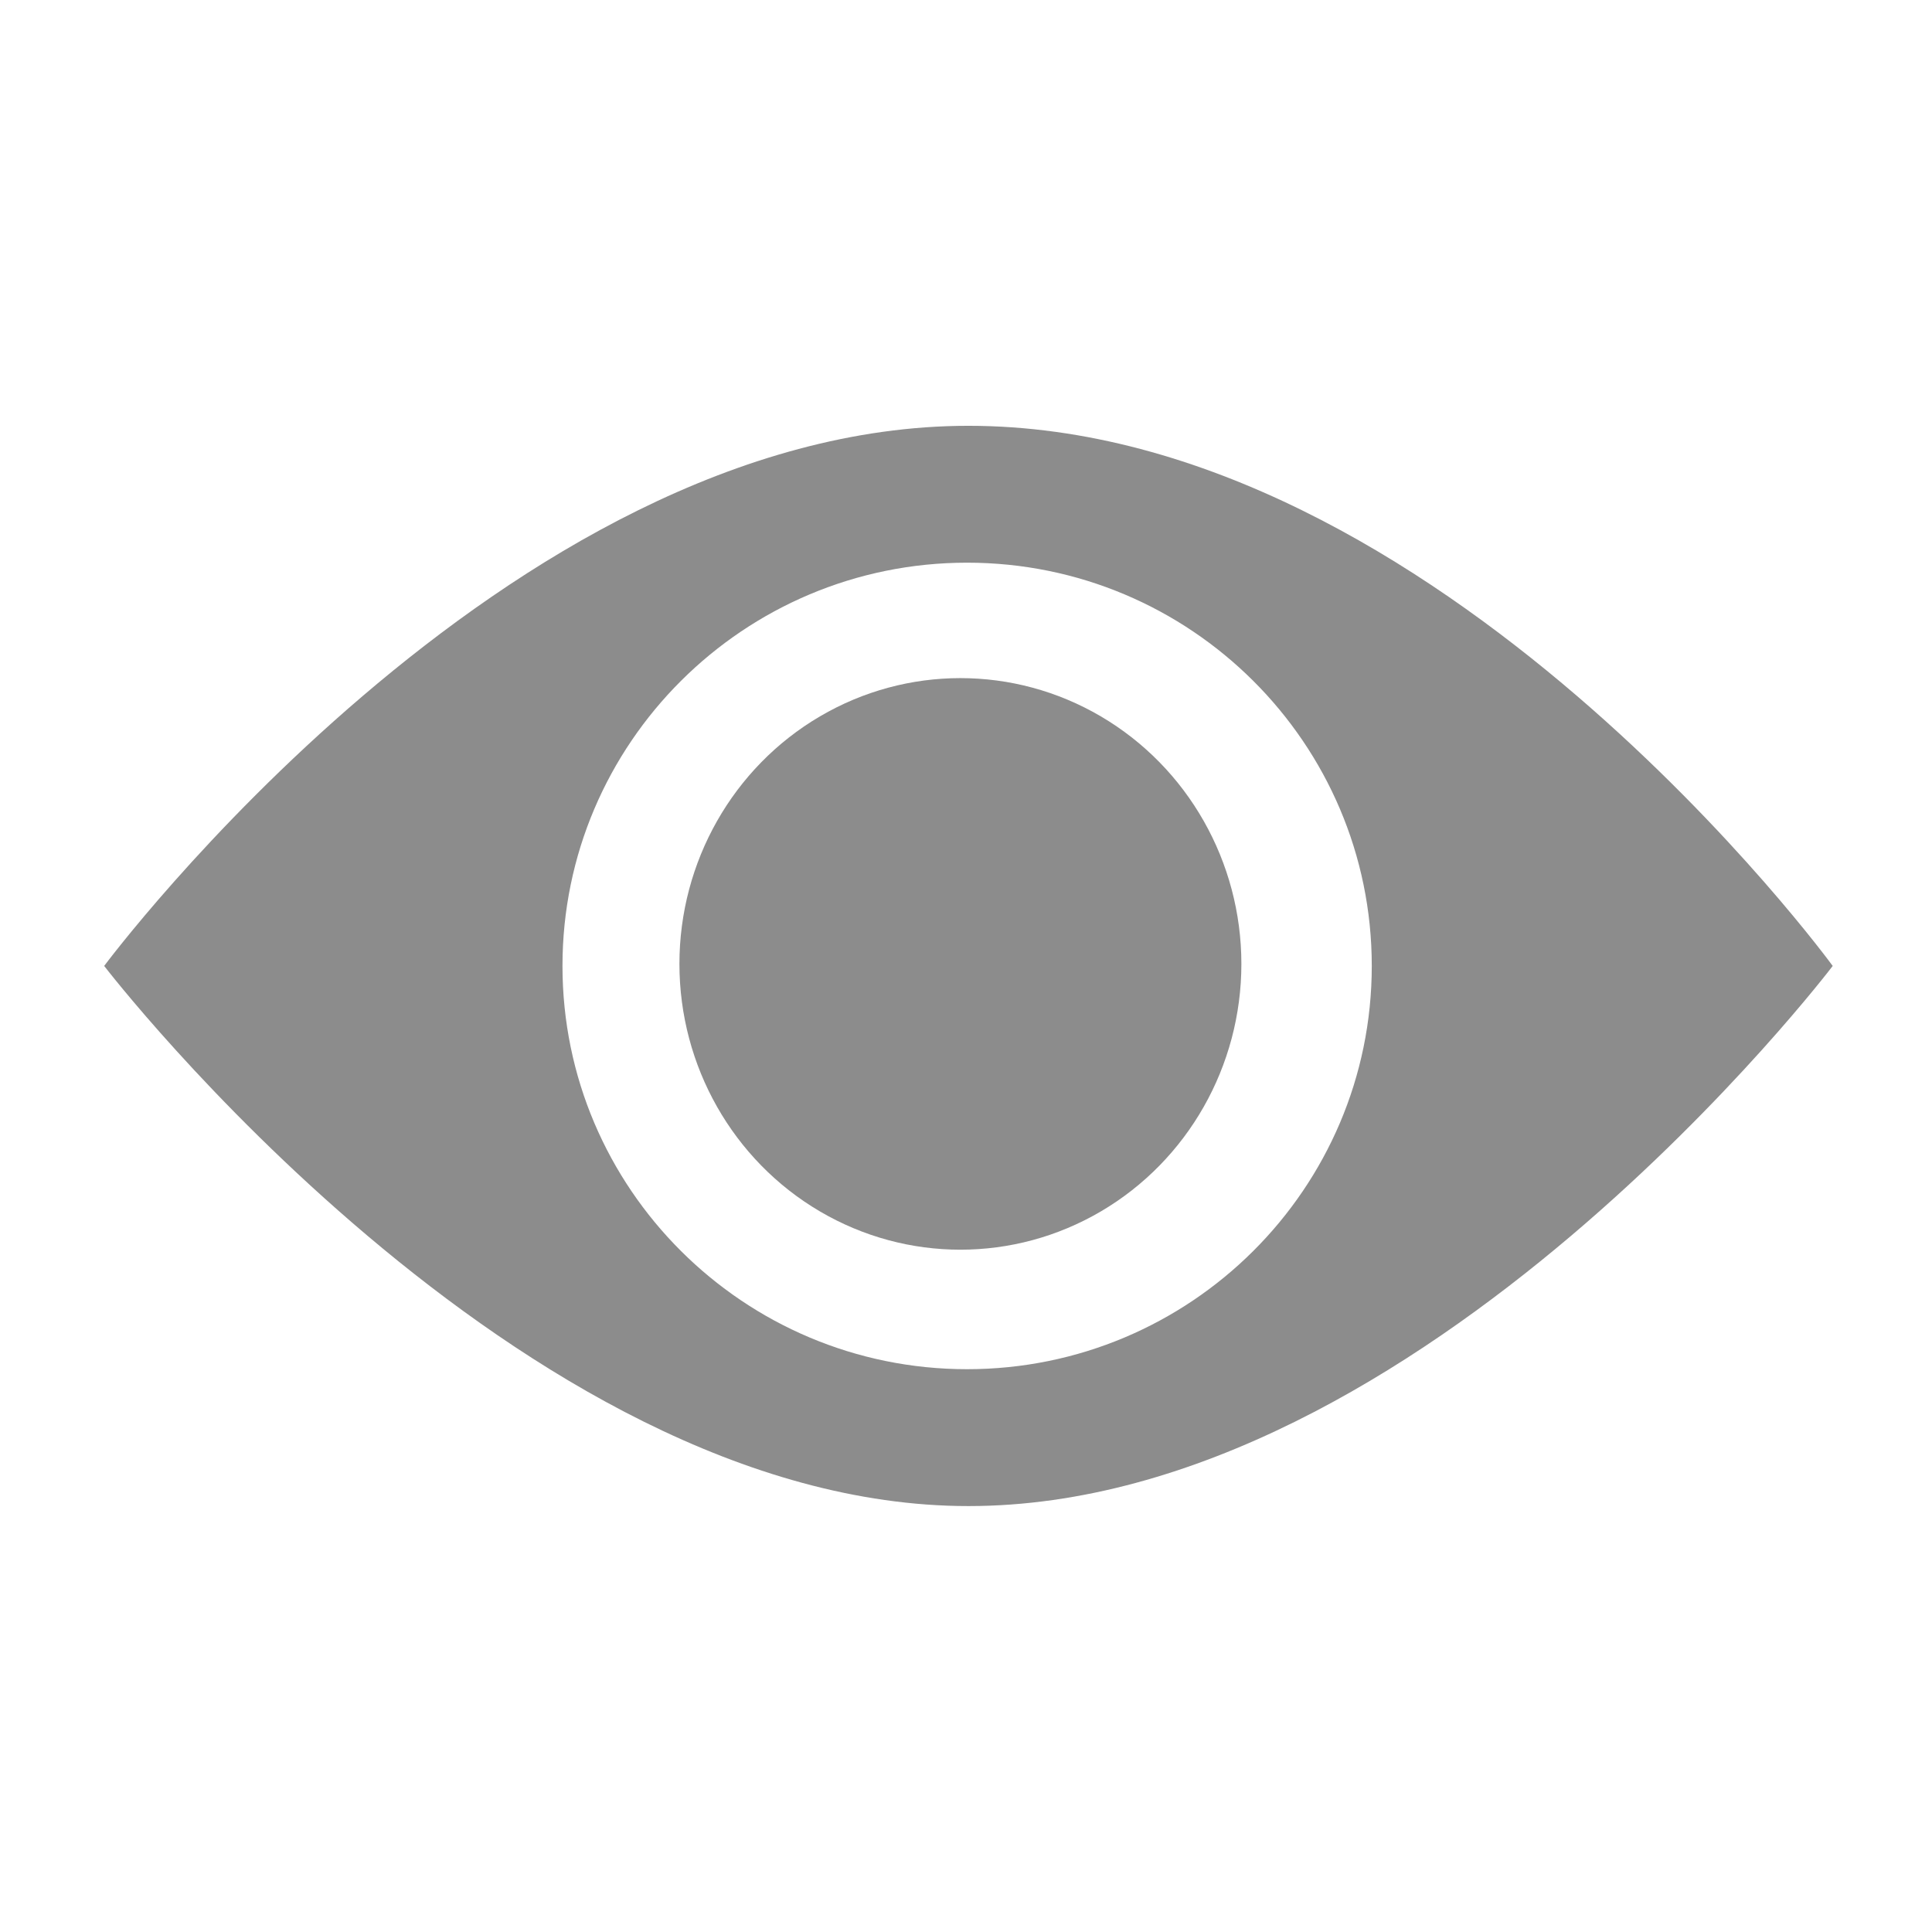 <?xml version="1.0" encoding="UTF-8" standalone="no"?>
<!DOCTYPE svg PUBLIC "-//W3C//DTD SVG 1.1//EN" "http://www.w3.org/Graphics/SVG/1.1/DTD/svg11.dtd">
<svg width="100%" height="100%" viewBox="0 0 19 19" version="1.1" xmlns="http://www.w3.org/2000/svg" xmlns:xlink="http://www.w3.org/1999/xlink" xml:space="preserve" xmlns:serif="http://www.serif.com/" style="fill-rule:evenodd;clip-rule:evenodd;stroke-linejoin:round;stroke-miterlimit:2;">
    <g transform="matrix(1,0,0,1,-36,-4)">
        <g transform="matrix(1.632,0,0,1.969,3.265,3.938)">
            <g id="Visibility_Eye_Normal" transform="matrix(0.613,0,0,0.508,-9.351,-2.508)">
                <g opacity="0.45">
                    <g id="Transparent-BG" serif:id="Transparent BG" transform="matrix(0.95,0,0,0.95,48,5)">
                        <rect x="0" y="0" width="20" height="20" style="fill:white;fill-opacity:0;"/>
                    </g>
                    <g id="Eye" transform="matrix(0.708,0,0,0.708,49,6)">
                        <g id="Transparent-BG1" serif:id="Transparent BG" transform="matrix(1.2,0,0,0.776,-2.78e-13,4.235)">
                            <rect x="0" y="0" width="20" height="20" style="fill:white;fill-opacity:0;"/>
                        </g>
                        <g id="Fill" transform="matrix(1.6,0,0,1.6,-60.8,-12.8)">
                            <path d="M45.5,10.812C41.486,10.812 38,15.5 38,15.5C38,15.5 41.6,20.188 45.5,20.188C49.44,20.188 53,15.5 53,15.5C53,15.5 49.58,10.812 45.5,10.812ZM45.488,12C47.427,12 49,13.568 49,15.5C49,17.432 47.427,19 45.488,19C43.55,19 41.977,17.432 41.977,15.5C41.977,13.568 43.55,12 45.488,12Z" style="fill-rule:nonzero;"/>
                        </g>
                        <g id="Fill1" serif:id="Fill" transform="matrix(3.121,0,0,3.175,-126.216,-33.272)">
                            <circle cx="44.25" cy="14.25" r="1.25" style="fill-rule:nonzero;"/>
                        </g>
                    </g>
                </g>
            </g>
        </g>
    </g>
</svg>
